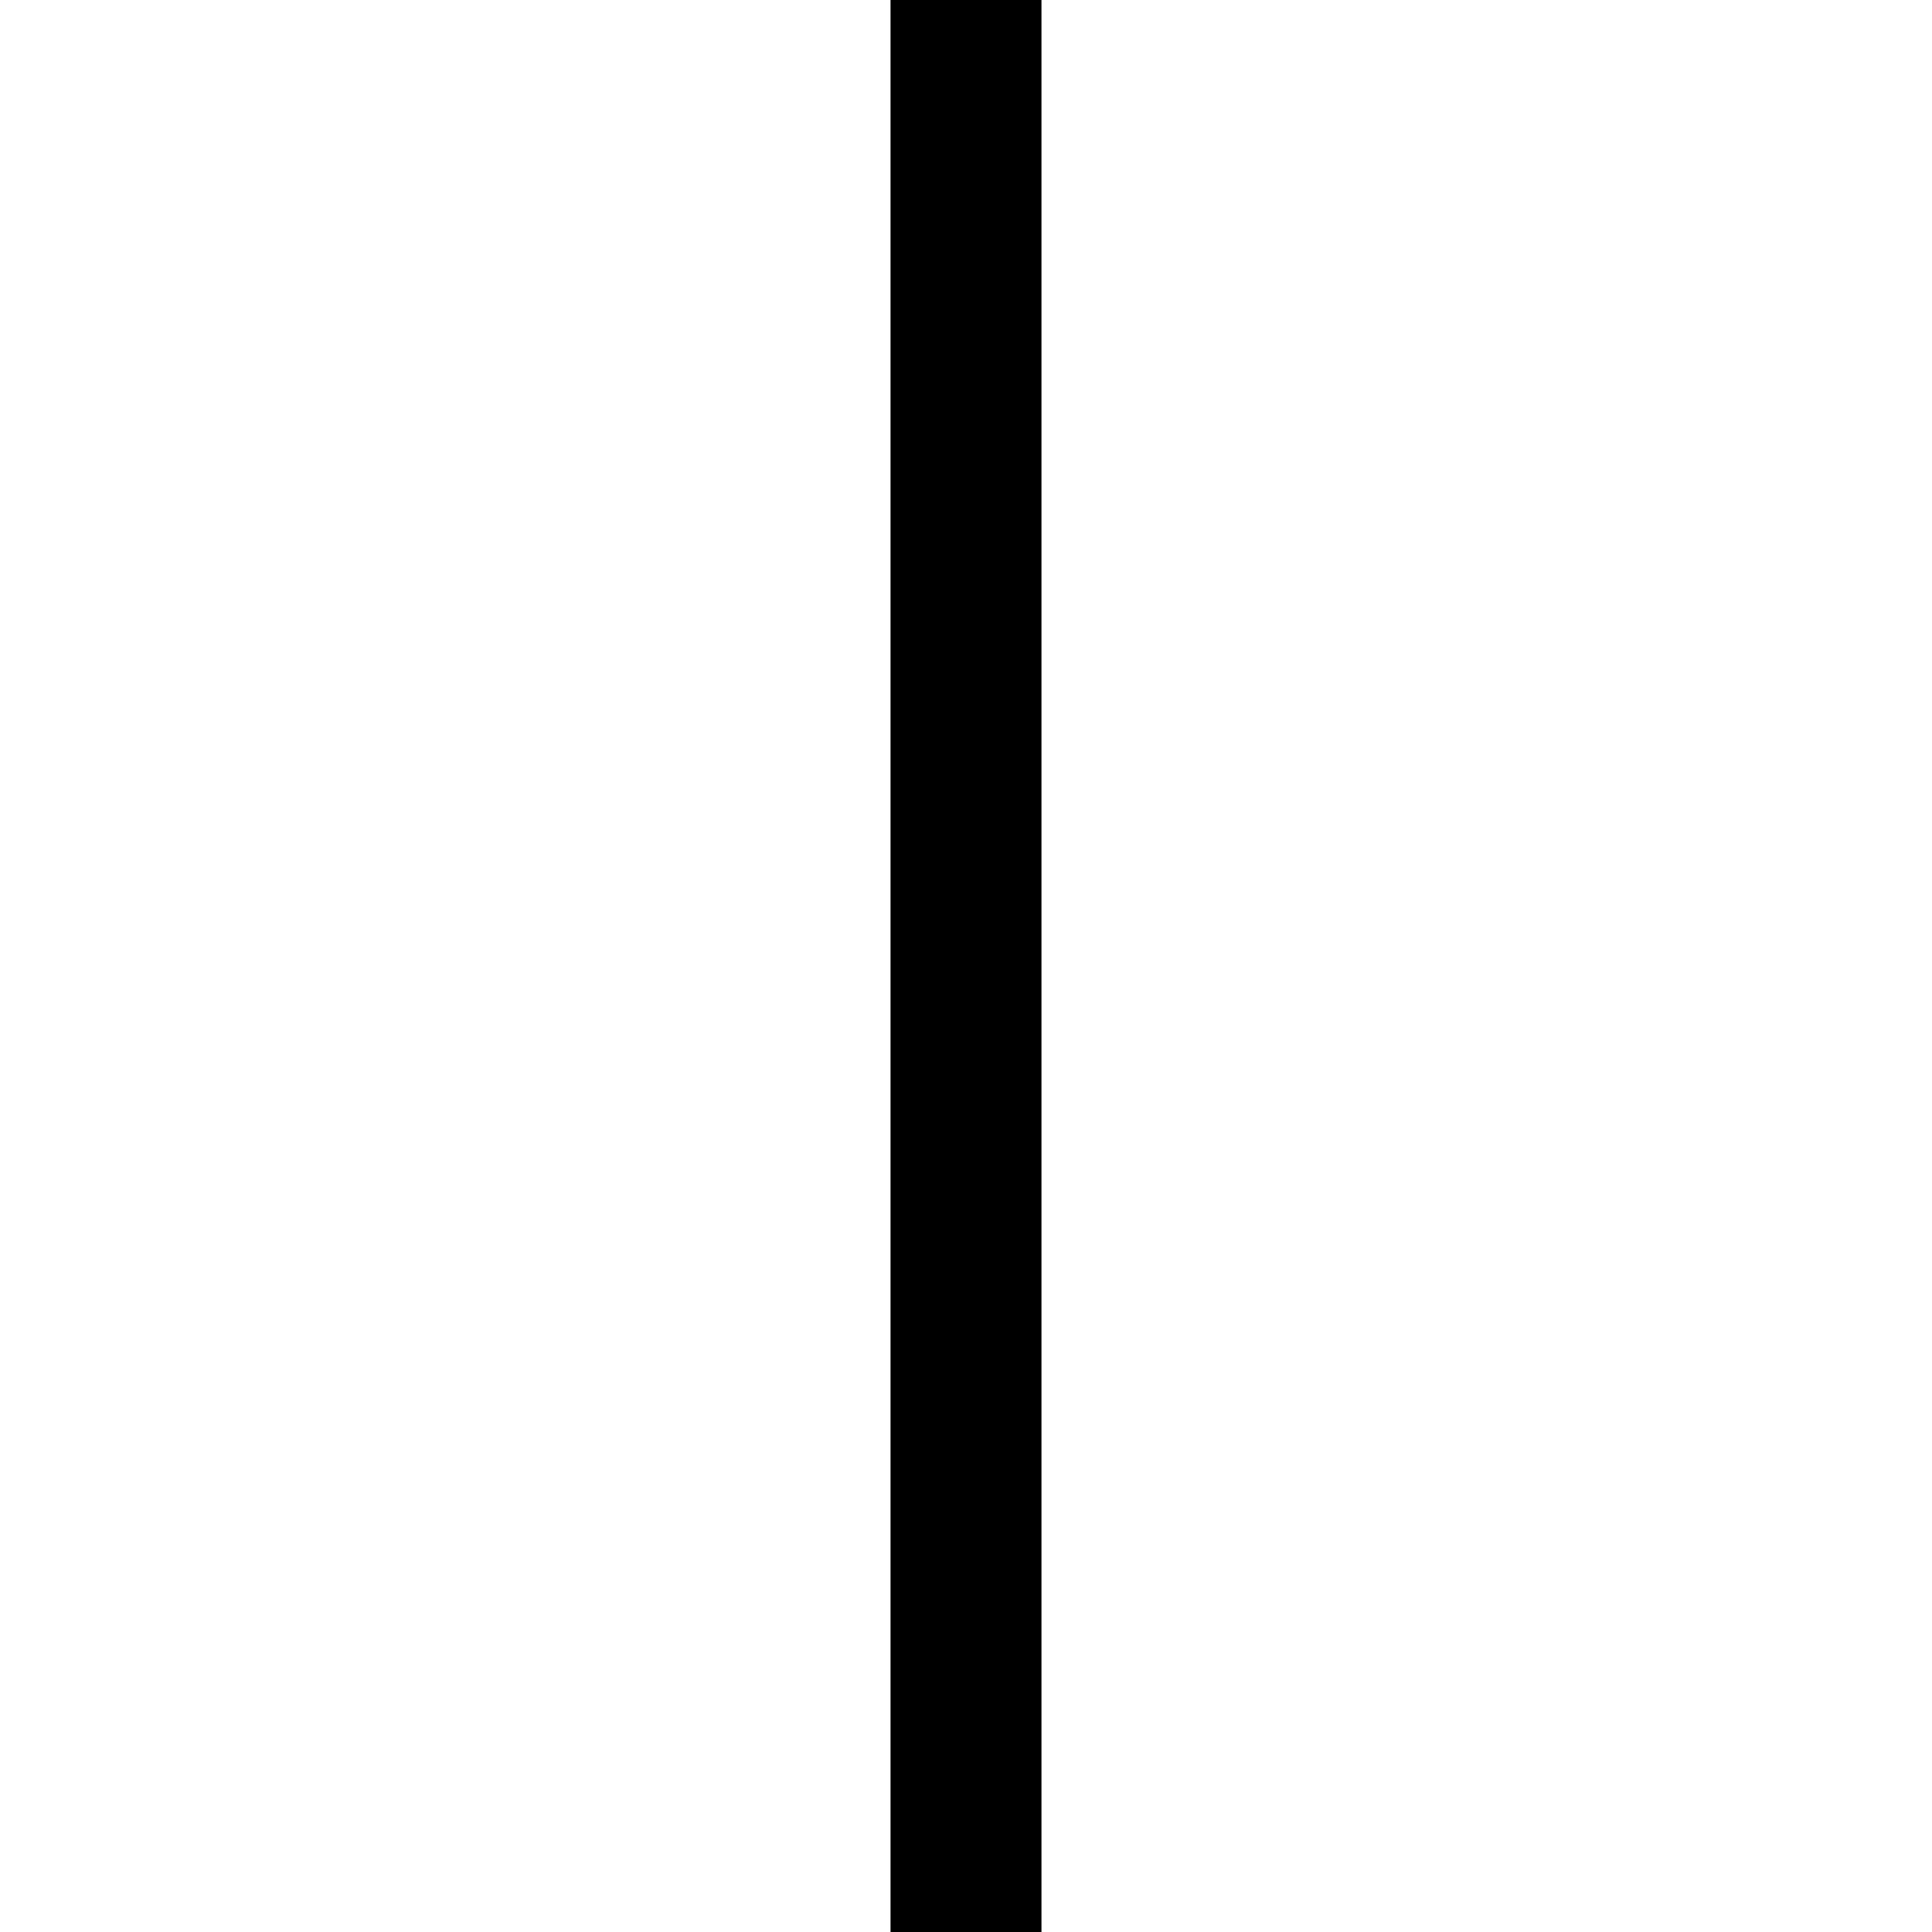 <svg id="svg" version="1.1" xmlns="http://www.w3.org/2000/svg" xmlns:xlink="http://www.w3.org/1999/xlink" width="400" height="400" viewBox="0, 0, 400,400"><g id="svgg"><path id="path0" d="M184.375 200.000 L 184.375 400.000 200.000 400.000 L 215.625 400.000 215.625 200.000 L 215.625 0.000 200.000 0.000 L 184.375 0.000 184.375 200.000 " stroke="none" fill="#000000" fill-rule="evenodd"></path></g></svg>
